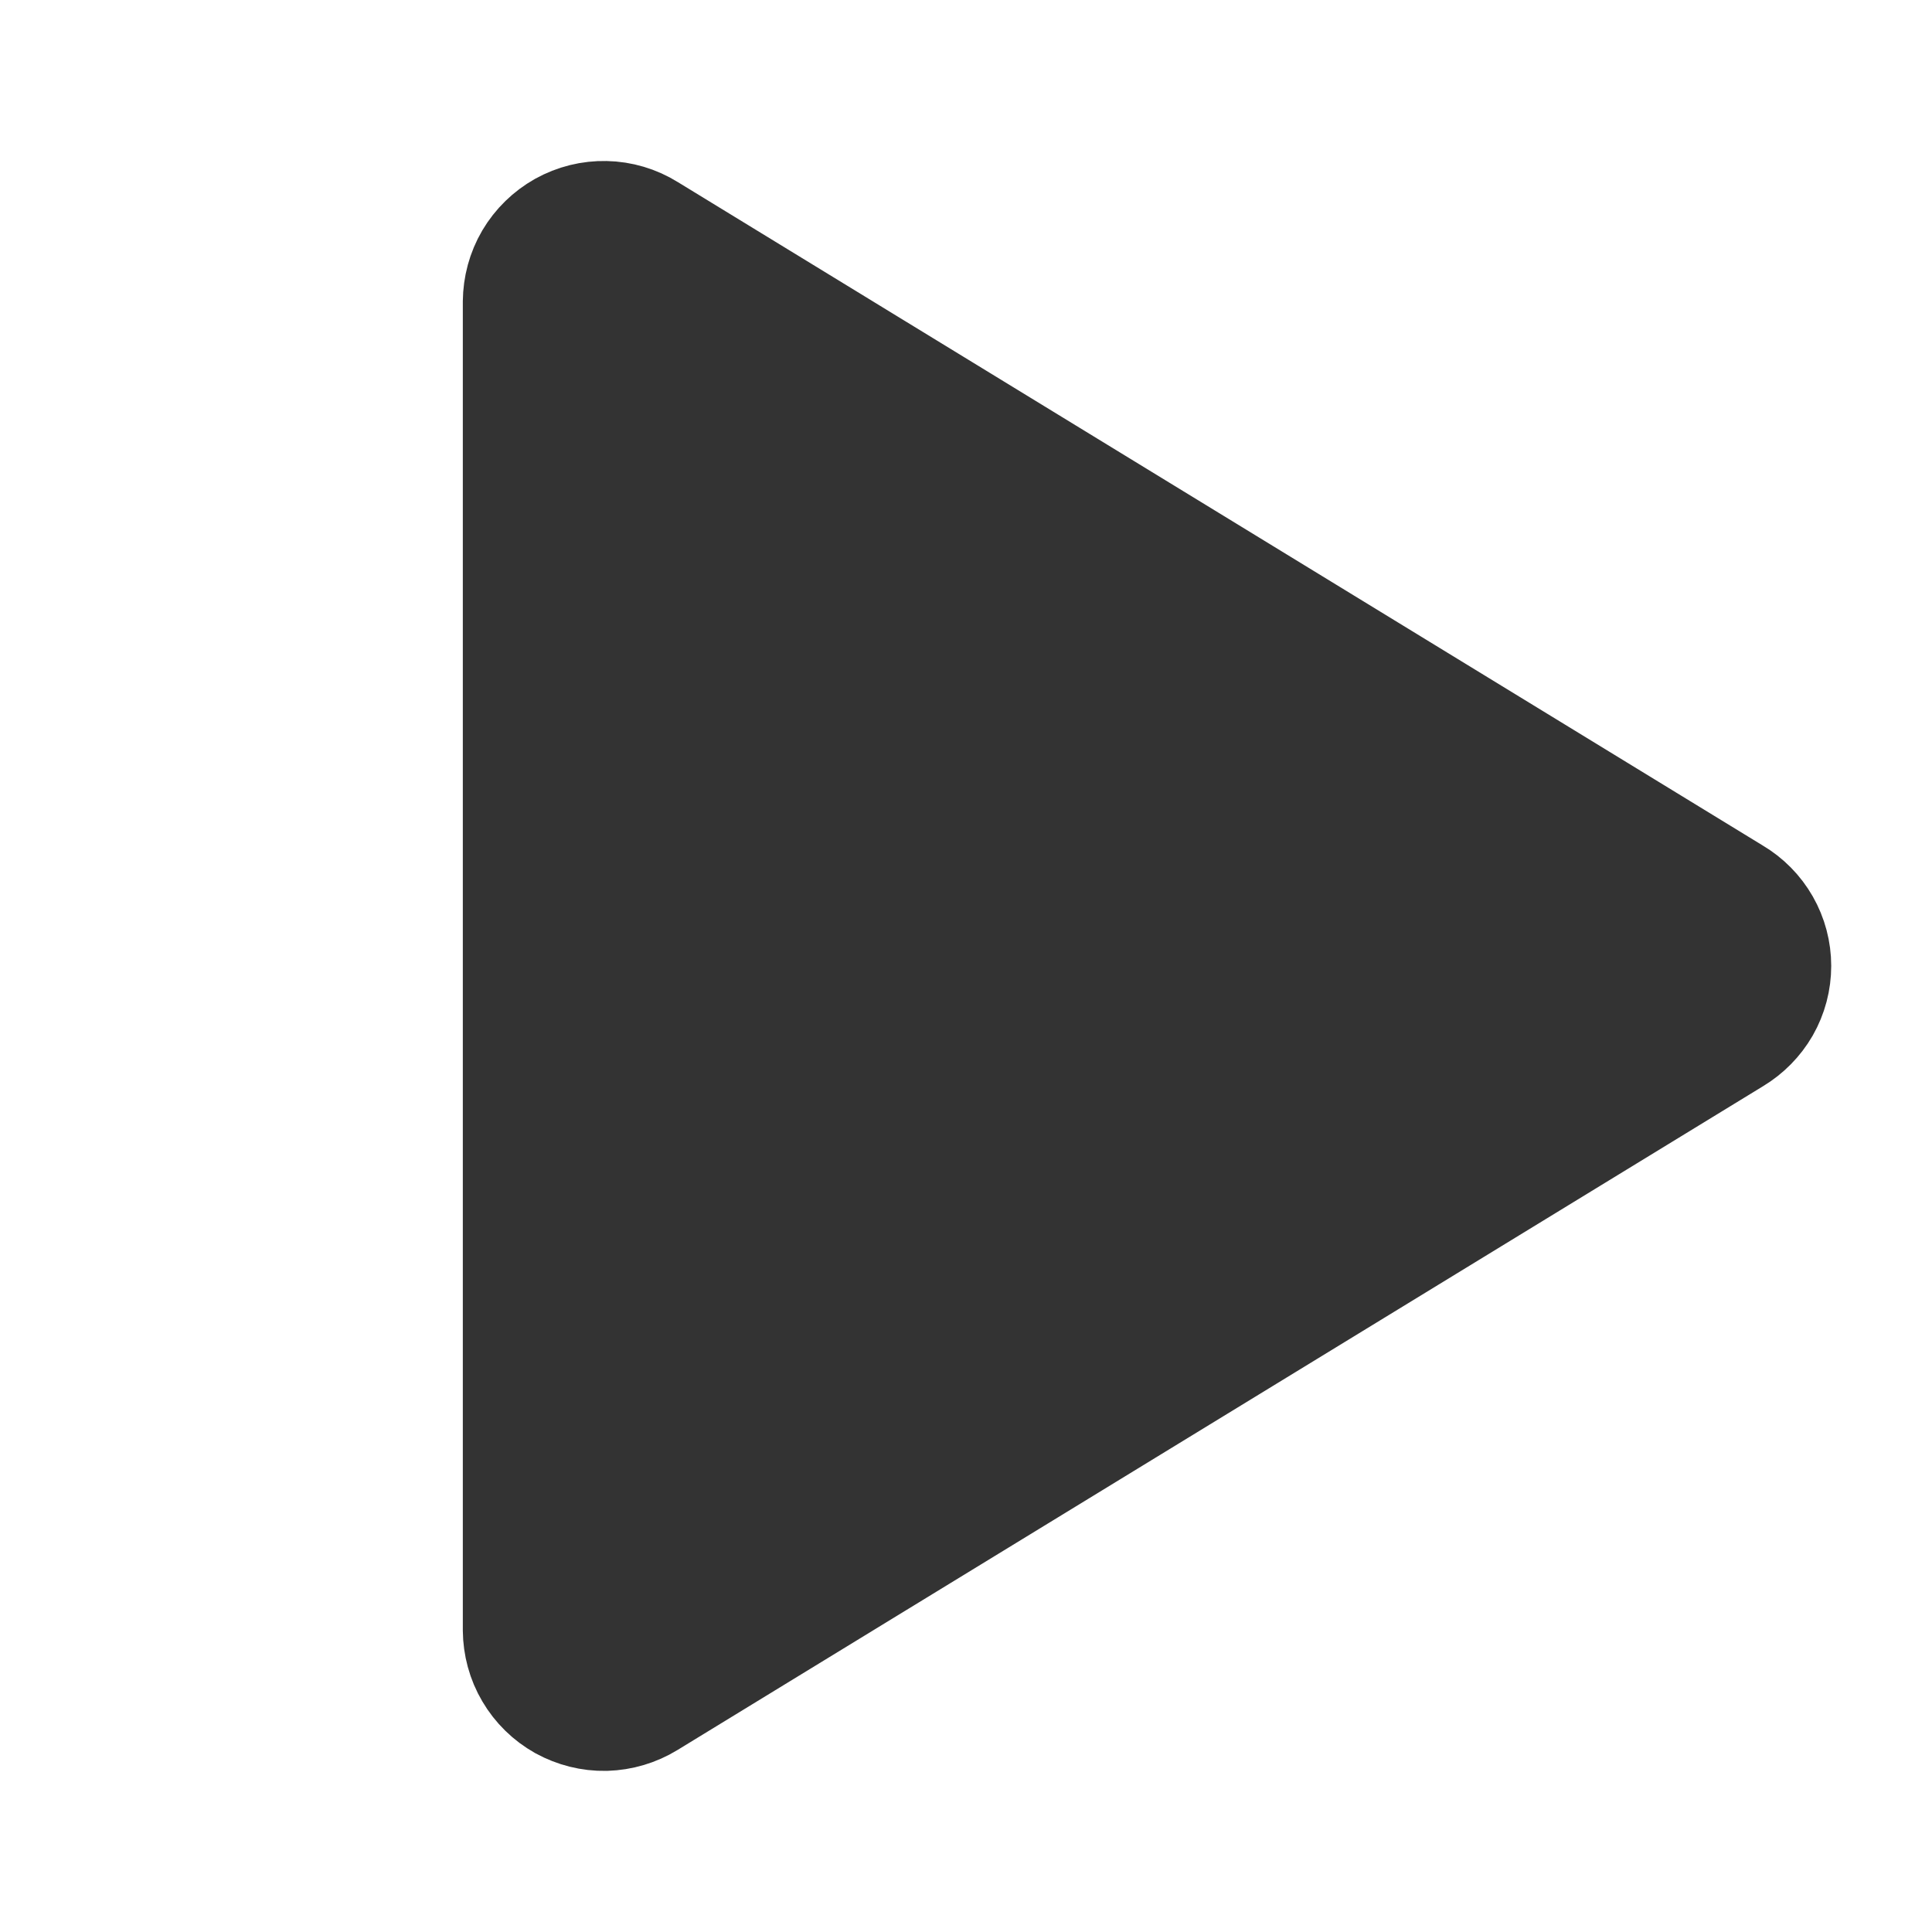<svg width="18" height="18" viewBox="0 0 18 18" fill="none" xmlns="http://www.w3.org/2000/svg">
<path d="M16.038 8.521L5.92 2.334C5.835 2.281 5.737 2.252 5.637 2.25C5.537 2.248 5.439 2.272 5.351 2.321C5.264 2.37 5.191 2.441 5.14 2.527C5.089 2.614 5.063 2.712 5.062 2.812V15.187C5.063 15.287 5.089 15.385 5.14 15.471C5.191 15.558 5.264 15.629 5.351 15.678C5.439 15.726 5.537 15.751 5.637 15.749C5.737 15.746 5.835 15.717 5.92 15.665L16.038 9.478C16.121 9.428 16.19 9.358 16.238 9.275C16.286 9.191 16.311 9.096 16.311 8.999C16.311 8.903 16.286 8.808 16.238 8.724C16.19 8.64 16.121 8.57 16.038 8.521Z" fill="#333333" stroke="#333333" stroke-width="1.5" stroke-linecap="round" stroke-linejoin="round"/>
</svg>
